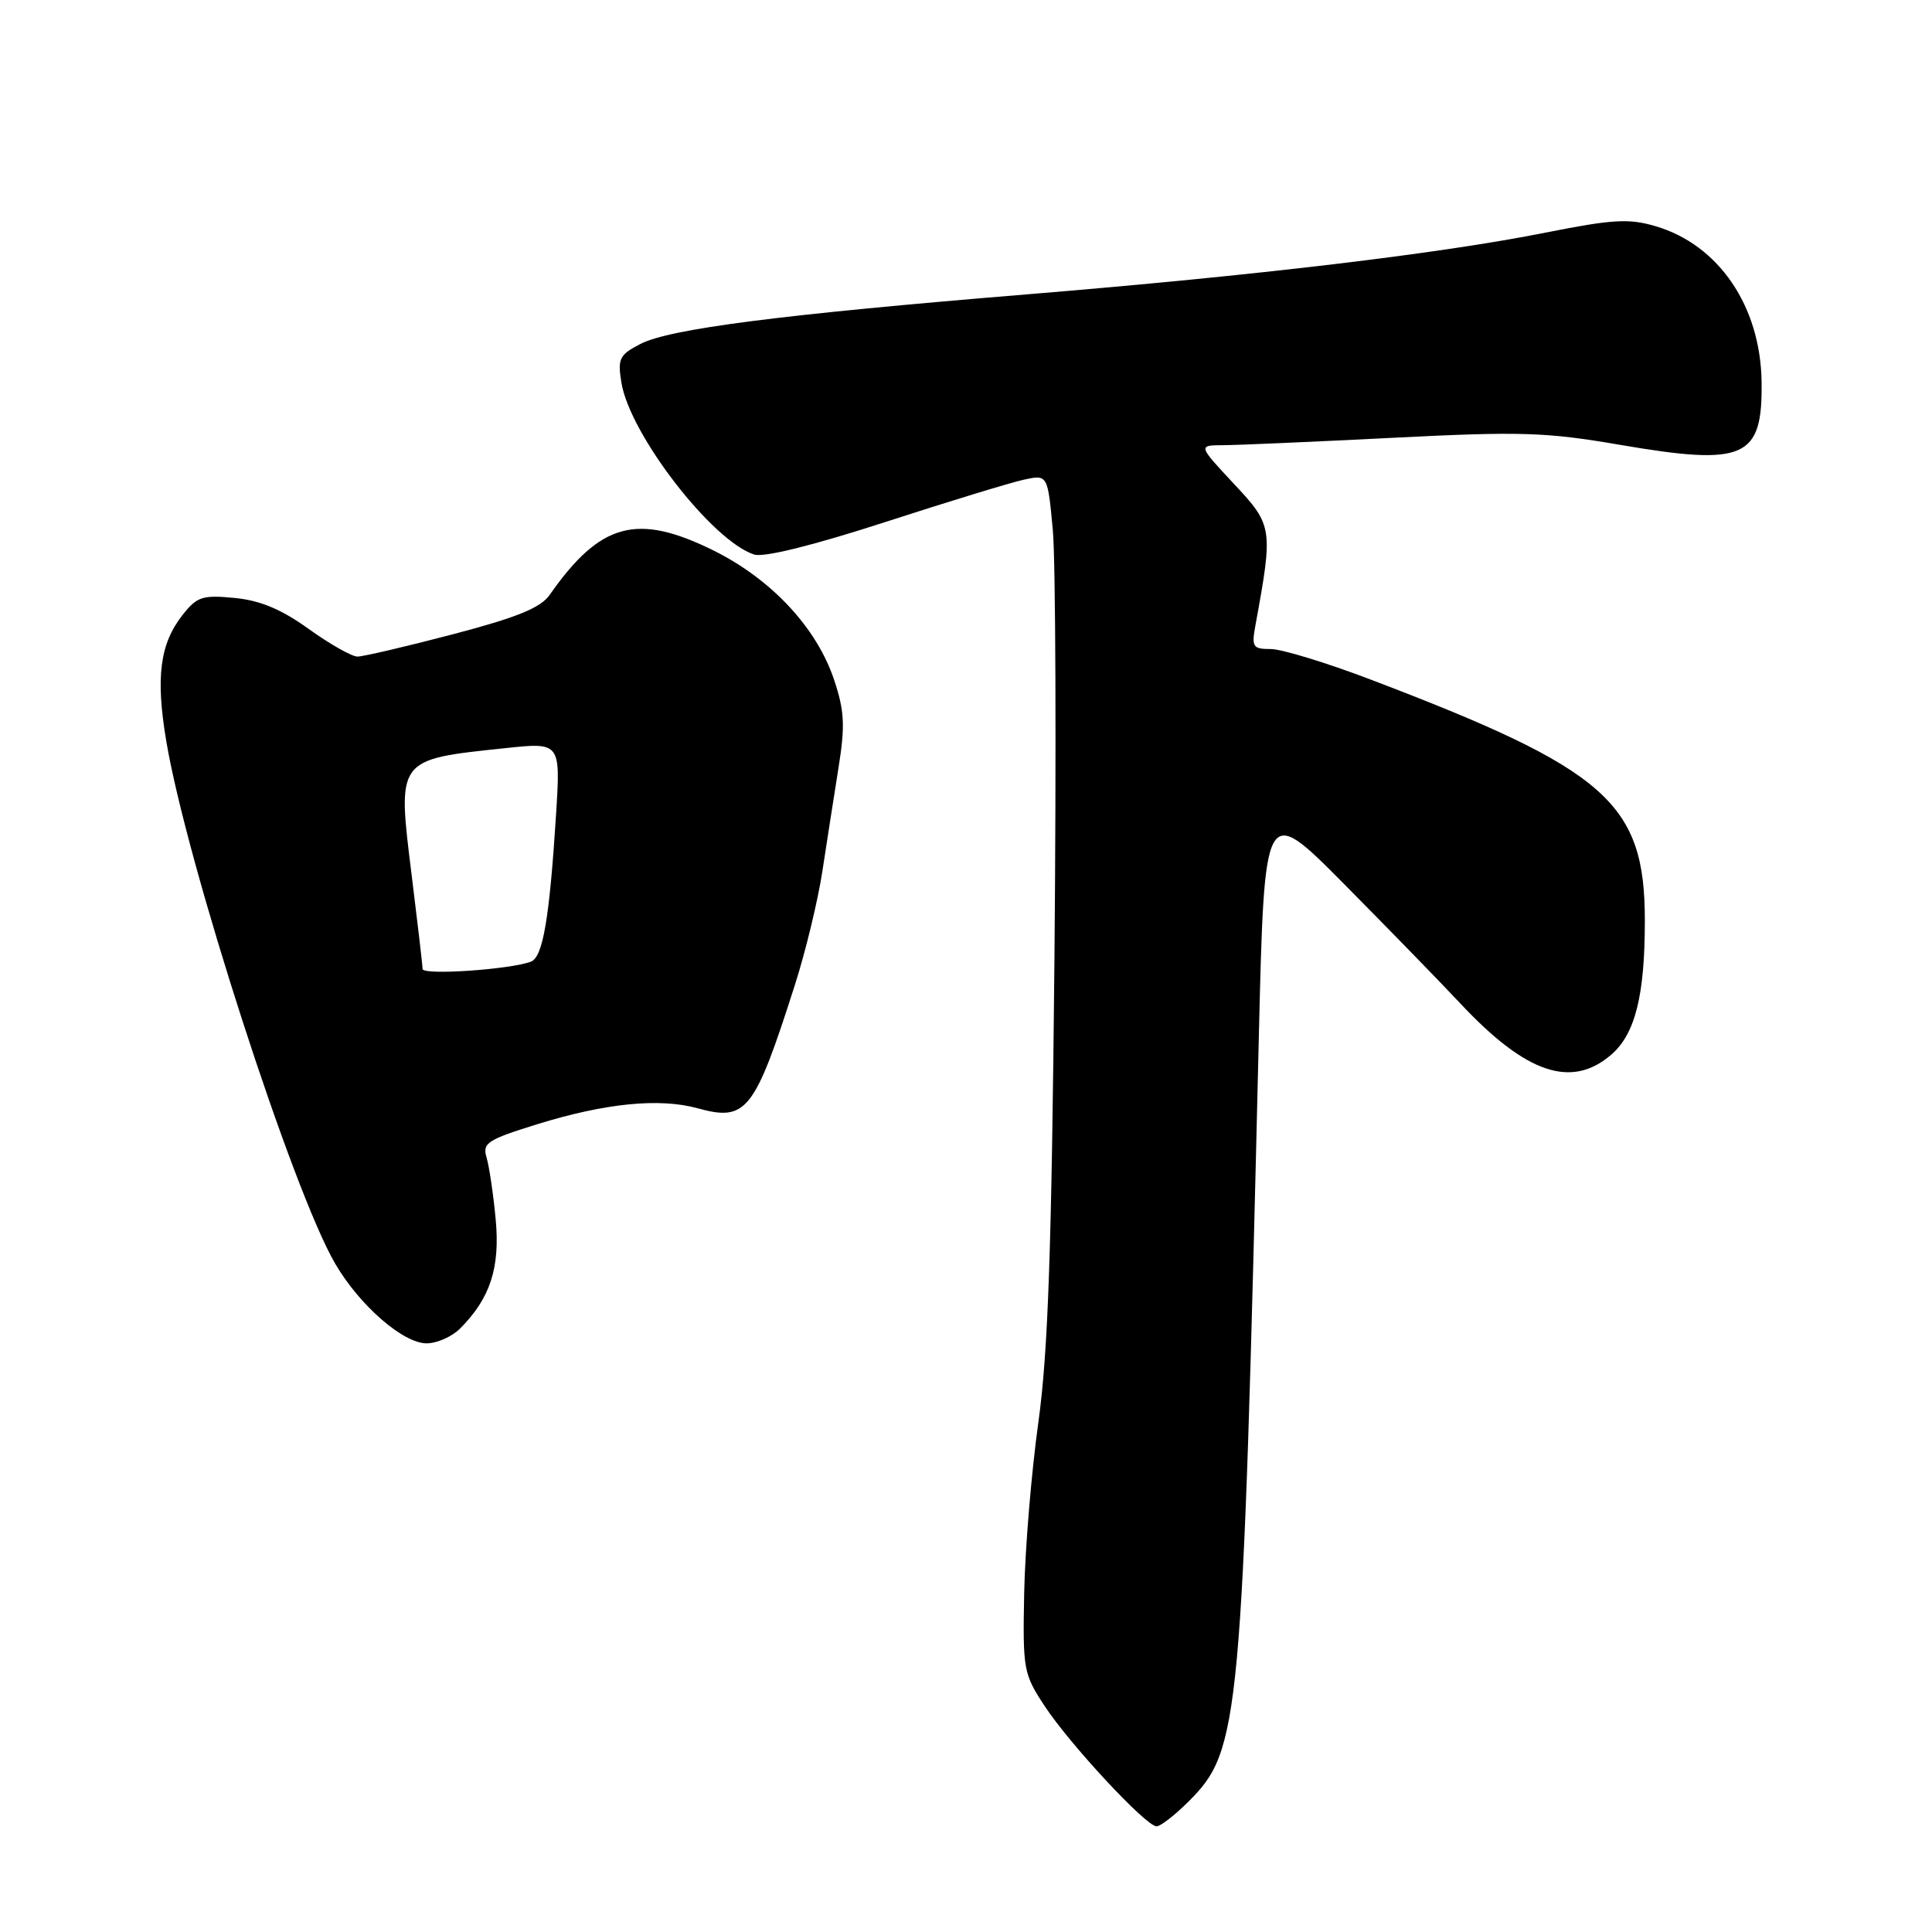 <?xml version="1.0" encoding="UTF-8" standalone="no"?>
<!DOCTYPE svg PUBLIC "-//W3C//DTD SVG 1.1//EN" "http://www.w3.org/Graphics/SVG/1.1/DTD/svg11.dtd" >
<svg xmlns="http://www.w3.org/2000/svg" xmlns:xlink="http://www.w3.org/1999/xlink" version="1.1" viewBox="0 0 256 256">
 <g >
 <path fill="currentColor"
d=" M 157.50 238.70 C 164.32 231.88 164.63 228.55 166.80 137.50 C 167.54 106.50 167.54 106.50 178.02 117.06 C 183.78 122.87 190.75 130.03 193.50 132.96 C 202.21 142.26 208.22 144.30 213.50 139.75 C 216.67 137.01 217.95 131.92 217.95 122.00 C 217.96 106.37 212.94 101.96 181.58 90.03 C 175.75 87.81 169.81 86.00 168.38 86.00 C 165.98 86.00 165.82 85.74 166.37 82.75 C 168.71 69.97 168.65 69.61 163.49 64.10 C 158.73 59.00 158.73 59.00 162.11 58.99 C 163.98 58.98 174.08 58.54 184.56 58.01 C 201.50 57.15 204.84 57.26 214.58 58.93 C 231.23 61.78 233.56 60.75 233.42 50.60 C 233.28 40.57 227.74 32.43 219.36 29.97 C 215.84 28.93 213.66 29.06 204.86 30.81 C 190.78 33.62 166.55 36.50 136.00 39.01 C 103.49 41.68 88.72 43.57 84.85 45.58 C 82.07 47.02 81.82 47.52 82.34 50.70 C 83.45 57.56 94.39 71.72 99.94 73.48 C 101.22 73.89 107.78 72.26 117.25 69.19 C 125.64 66.47 133.92 63.94 135.66 63.56 C 138.82 62.88 138.82 62.88 139.50 70.19 C 139.88 74.21 139.97 99.77 139.72 127.00 C 139.35 165.60 138.88 179.13 137.59 188.46 C 136.67 195.04 135.83 205.19 135.71 211.02 C 135.51 221.23 135.61 221.79 138.42 226.06 C 141.81 231.20 151.86 242.00 153.25 242.00 C 153.77 242.00 155.69 240.51 157.50 238.70 Z  M 60.95 176.05 C 64.96 172.04 66.28 167.99 65.68 161.56 C 65.37 158.23 64.82 154.54 64.47 153.37 C 63.90 151.46 64.57 151.02 71.17 148.97 C 80.22 146.17 87.37 145.46 92.43 146.85 C 98.91 148.64 99.97 147.29 105.33 130.50 C 106.74 126.10 108.37 119.35 108.96 115.50 C 109.55 111.65 110.51 105.47 111.10 101.77 C 112.00 96.16 111.90 94.22 110.53 90.10 C 108.23 83.18 102.19 76.71 94.46 72.90 C 84.37 67.94 79.53 69.26 72.83 78.83 C 71.64 80.54 68.49 81.82 59.99 84.05 C 53.80 85.67 48.12 87.00 47.37 87.00 C 46.62 87.00 43.72 85.36 40.92 83.35 C 37.28 80.73 34.48 79.56 31.08 79.23 C 26.83 78.82 26.09 79.06 24.19 81.49 C 21.18 85.31 20.61 89.75 22.03 98.19 C 24.75 114.40 38.81 157.88 44.43 167.47 C 47.67 173.00 53.42 178.00 56.53 178.00 C 57.89 178.00 59.88 177.12 60.95 176.05 Z  M 55.99 128.39 C 55.99 127.90 55.34 122.35 54.56 116.06 C 52.62 100.48 52.49 100.66 66.89 99.14 C 74.28 98.35 74.28 98.35 73.68 107.93 C 72.81 121.68 71.94 126.81 70.36 127.42 C 67.61 128.47 56.00 129.26 55.99 128.39 Z "/>
</g>
</svg>